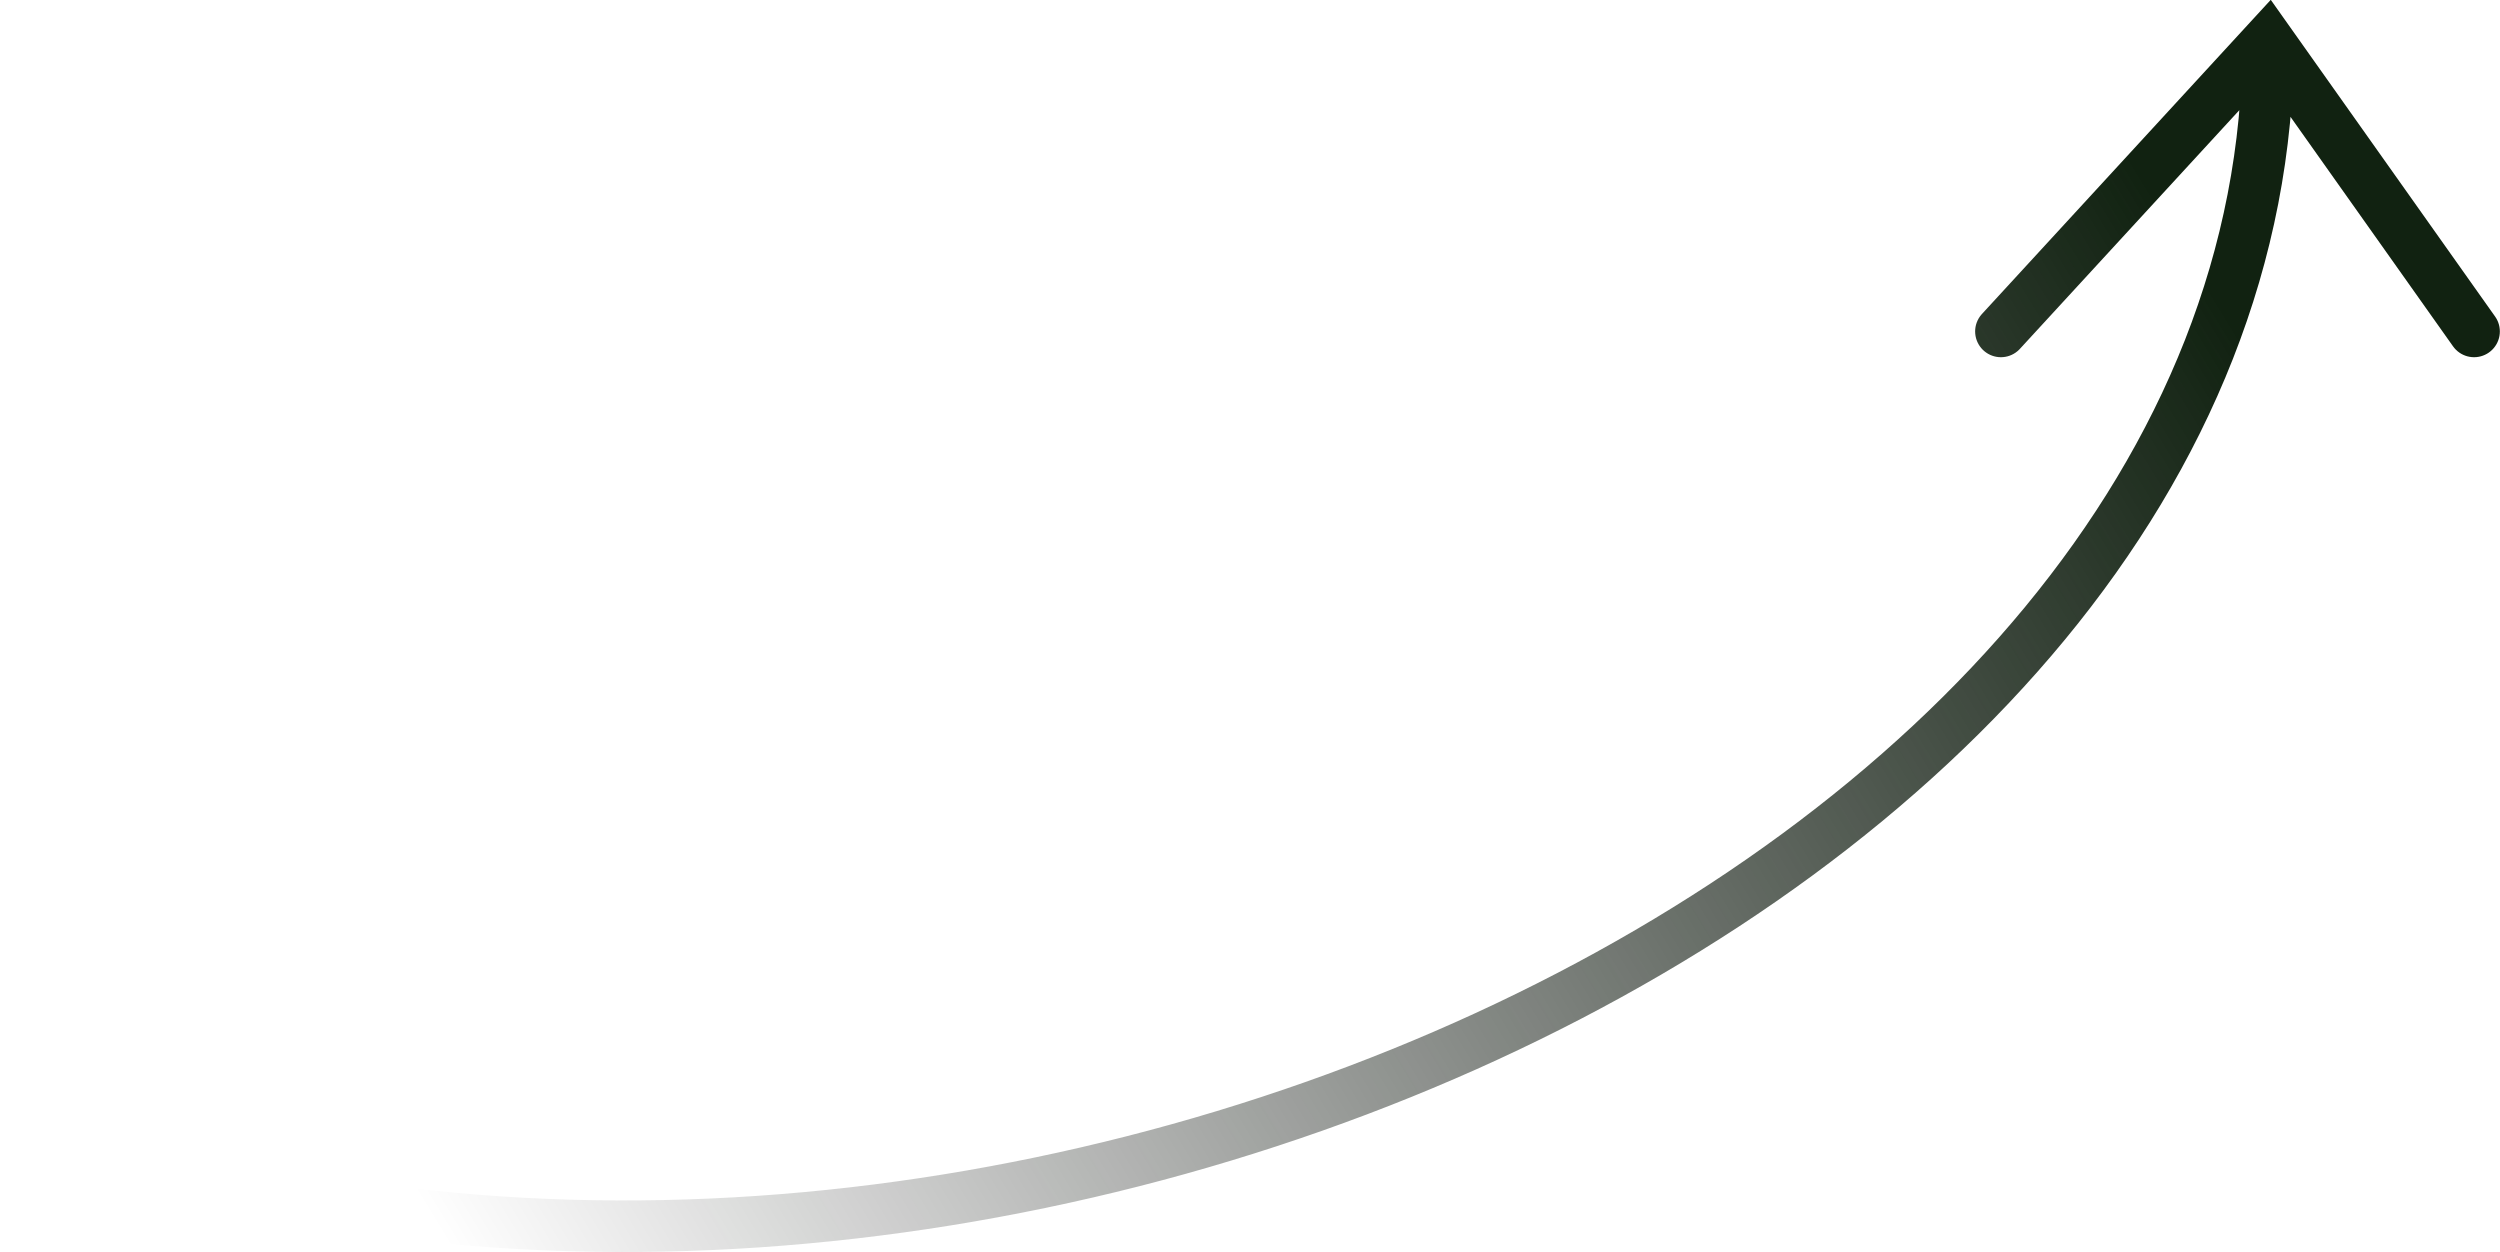 <svg width="97.006" height="48.595" viewBox="0 0 97.006 48.594" fill="none" xmlns="http://www.w3.org/2000/svg" xmlns:xlink="http://www.w3.org/1999/xlink">
	<desc>
			Created with Pixso.
	</desc>
	<defs>
		<linearGradient x1="88.019" y1="0.782" x2="15.372" y2="45.076" id="paint_linear_145_7036_0" gradientUnits="userSpaceOnUse">
			<stop offset="0.086" stop-color="#112211"/>
			<stop offset="1" stop-color="#000000" stop-opacity="0"/>
		</linearGradient>
	</defs>
	<path id="Vector 10" d="M1 43.46C36.12 57.15 88.01 35.08 88.01 1.58M96 12.86L88.01 1.58L77.64 12.86" stroke="url(#paint_linear_145_7036_0)" stroke-opacity="1" stroke-width="2" stroke-linecap="round"/>
</svg>
